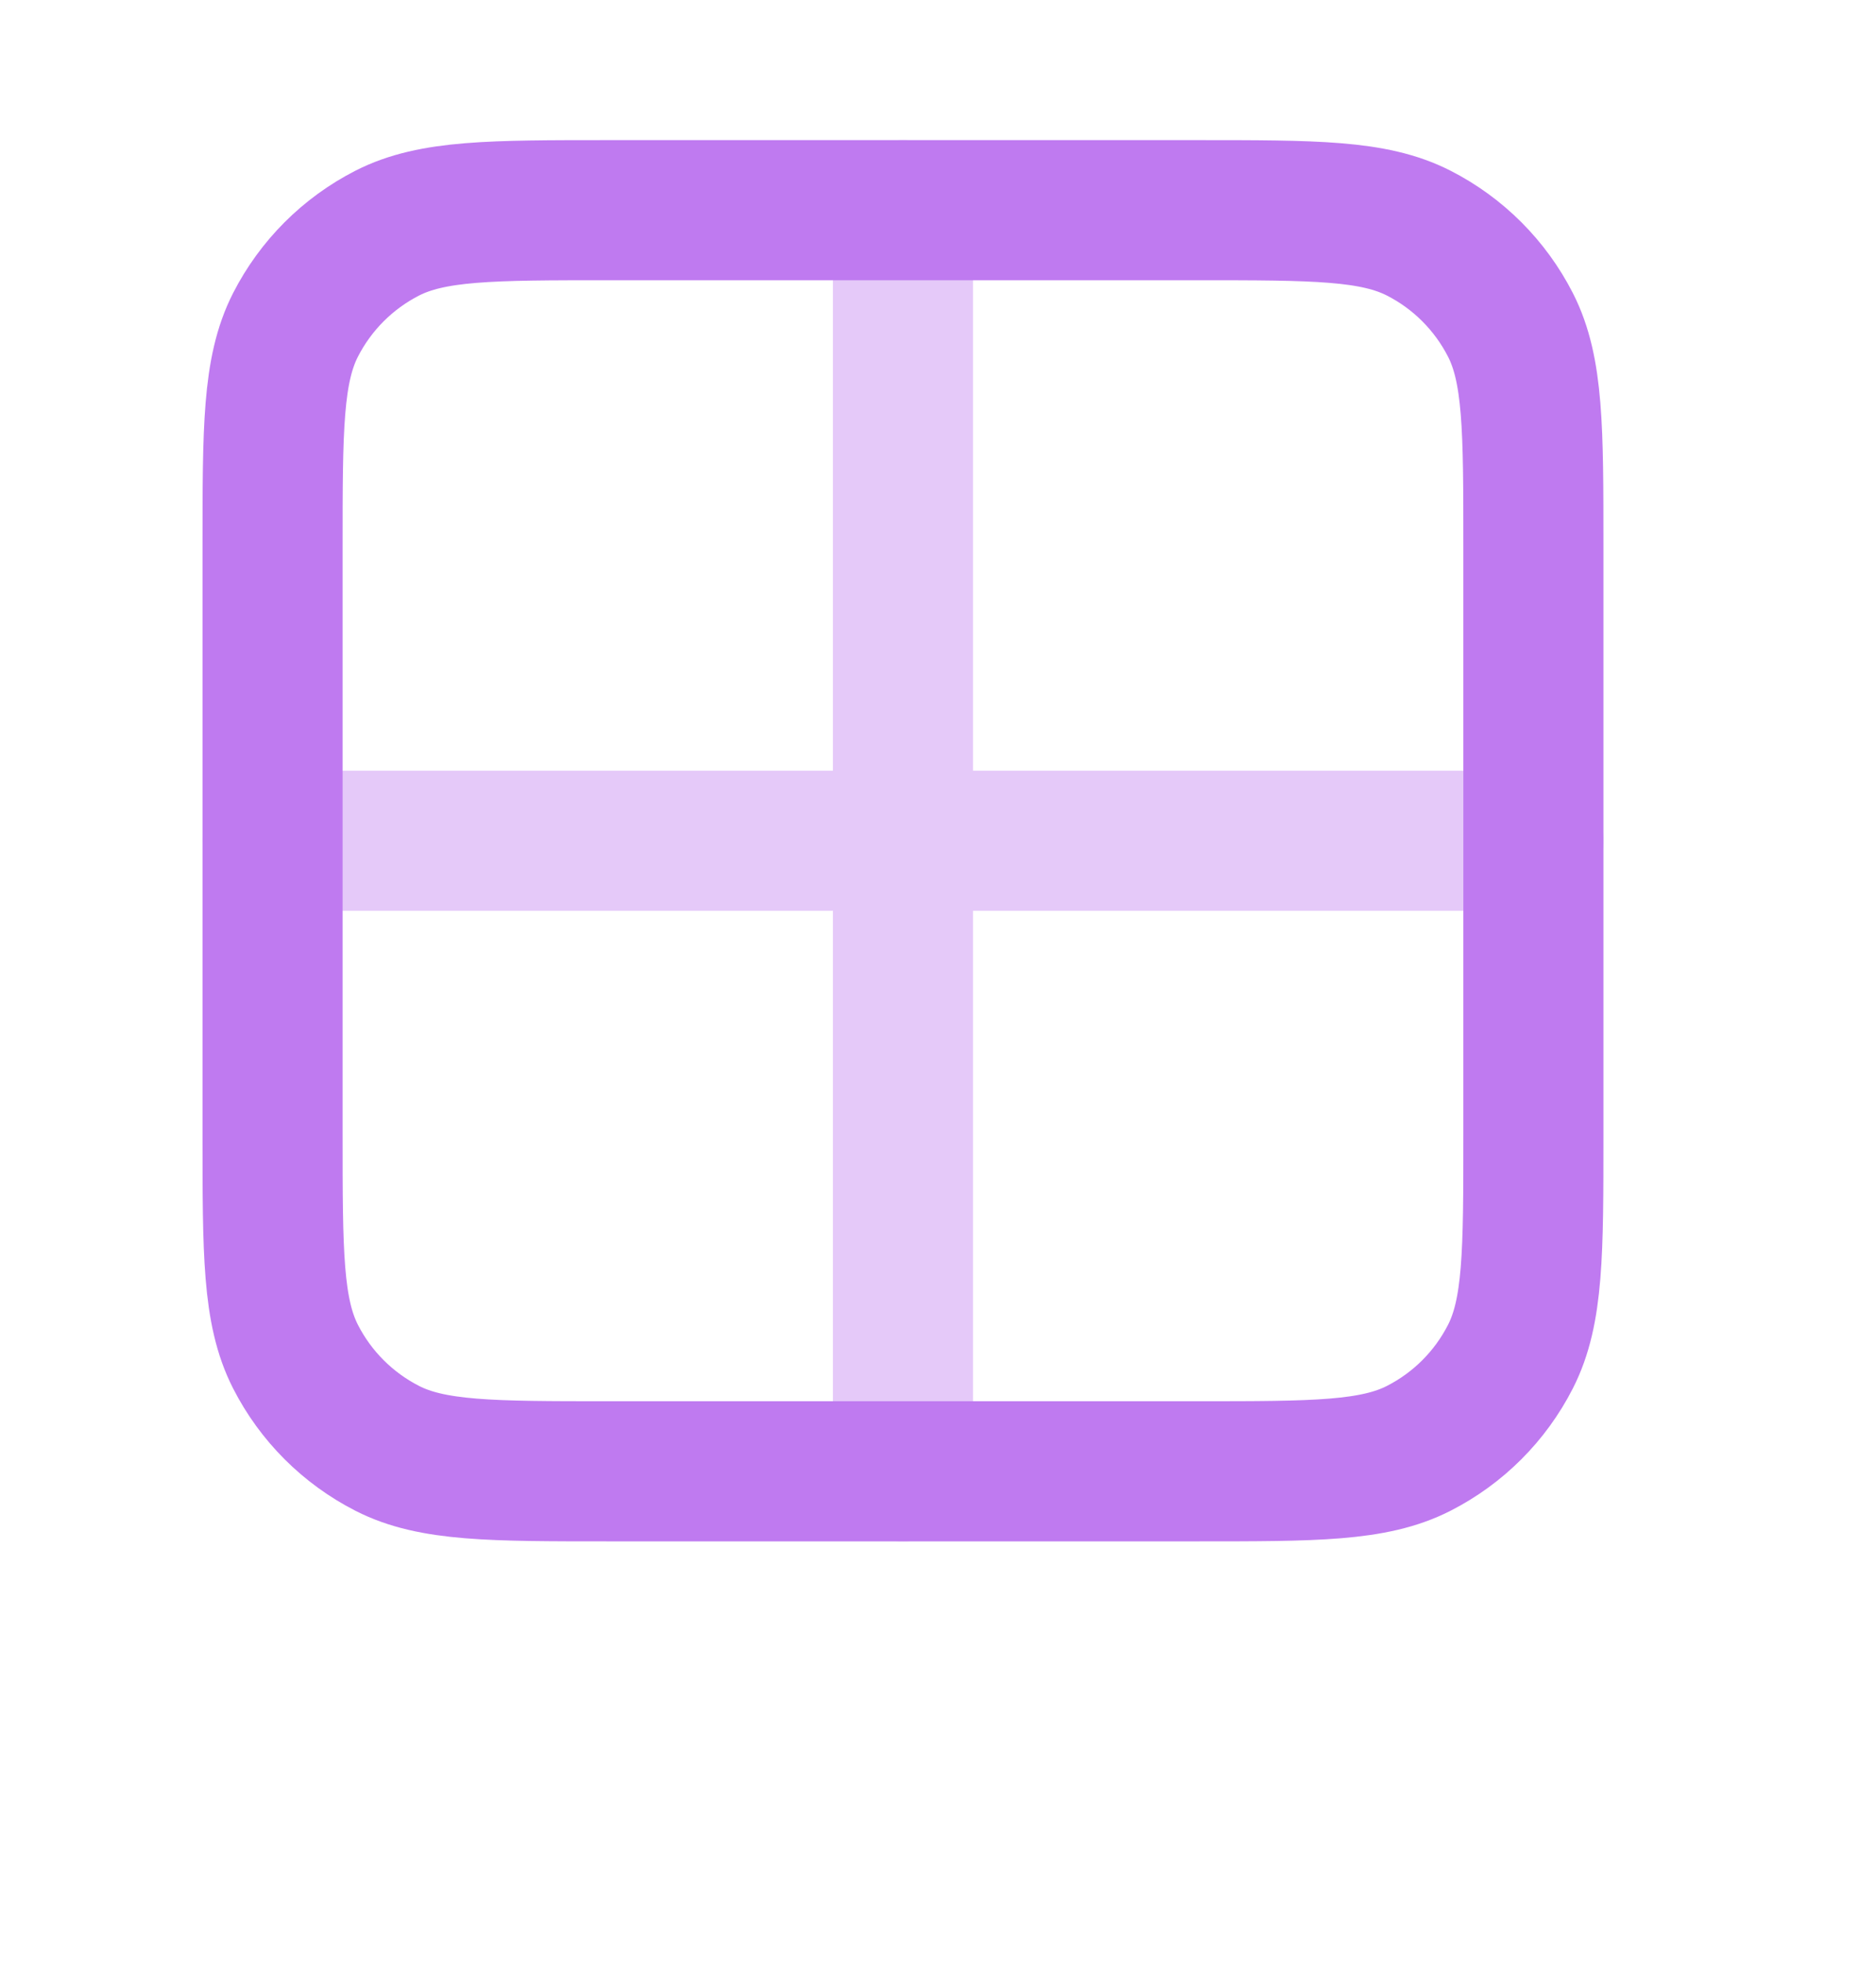 <svg width="22" height="23" viewBox="0 0 25 28" fill="none" xmlns="http://www.w3.org/2000/svg">
  <path opacity="0.4" d="M3 12H21M12 3V21" stroke="#BF7AF0" stroke-width="2" stroke-linecap="round" stroke-linejoin="round" />
  <path d="M16.2 3H7.8C6.12 3 5.28 3 4.638 3.327C4.074 3.615 3.615 4.074 3.327 4.638C3 5.28 3 6.12 3 7.8V16.2C3 17.88 3 18.72 3.327 19.362C3.615 19.927 4.074 20.385 4.638 20.673C5.28 21 6.12 21 7.8 21H16.2C17.88 21 18.72 21 19.362 20.673C19.927 20.385 20.385 19.927 20.673 19.362C21 18.72 21 17.88 21 16.2V7.8C21 6.12 21 5.28 20.673 4.638C20.385 4.074 19.927 3.615 19.362 3.327C18.72 3 17.88 3 16.2 3Z" stroke="#BF7AF0" stroke-width="2" stroke-linecap="round" stroke-linejoin="round" />
</svg>
  